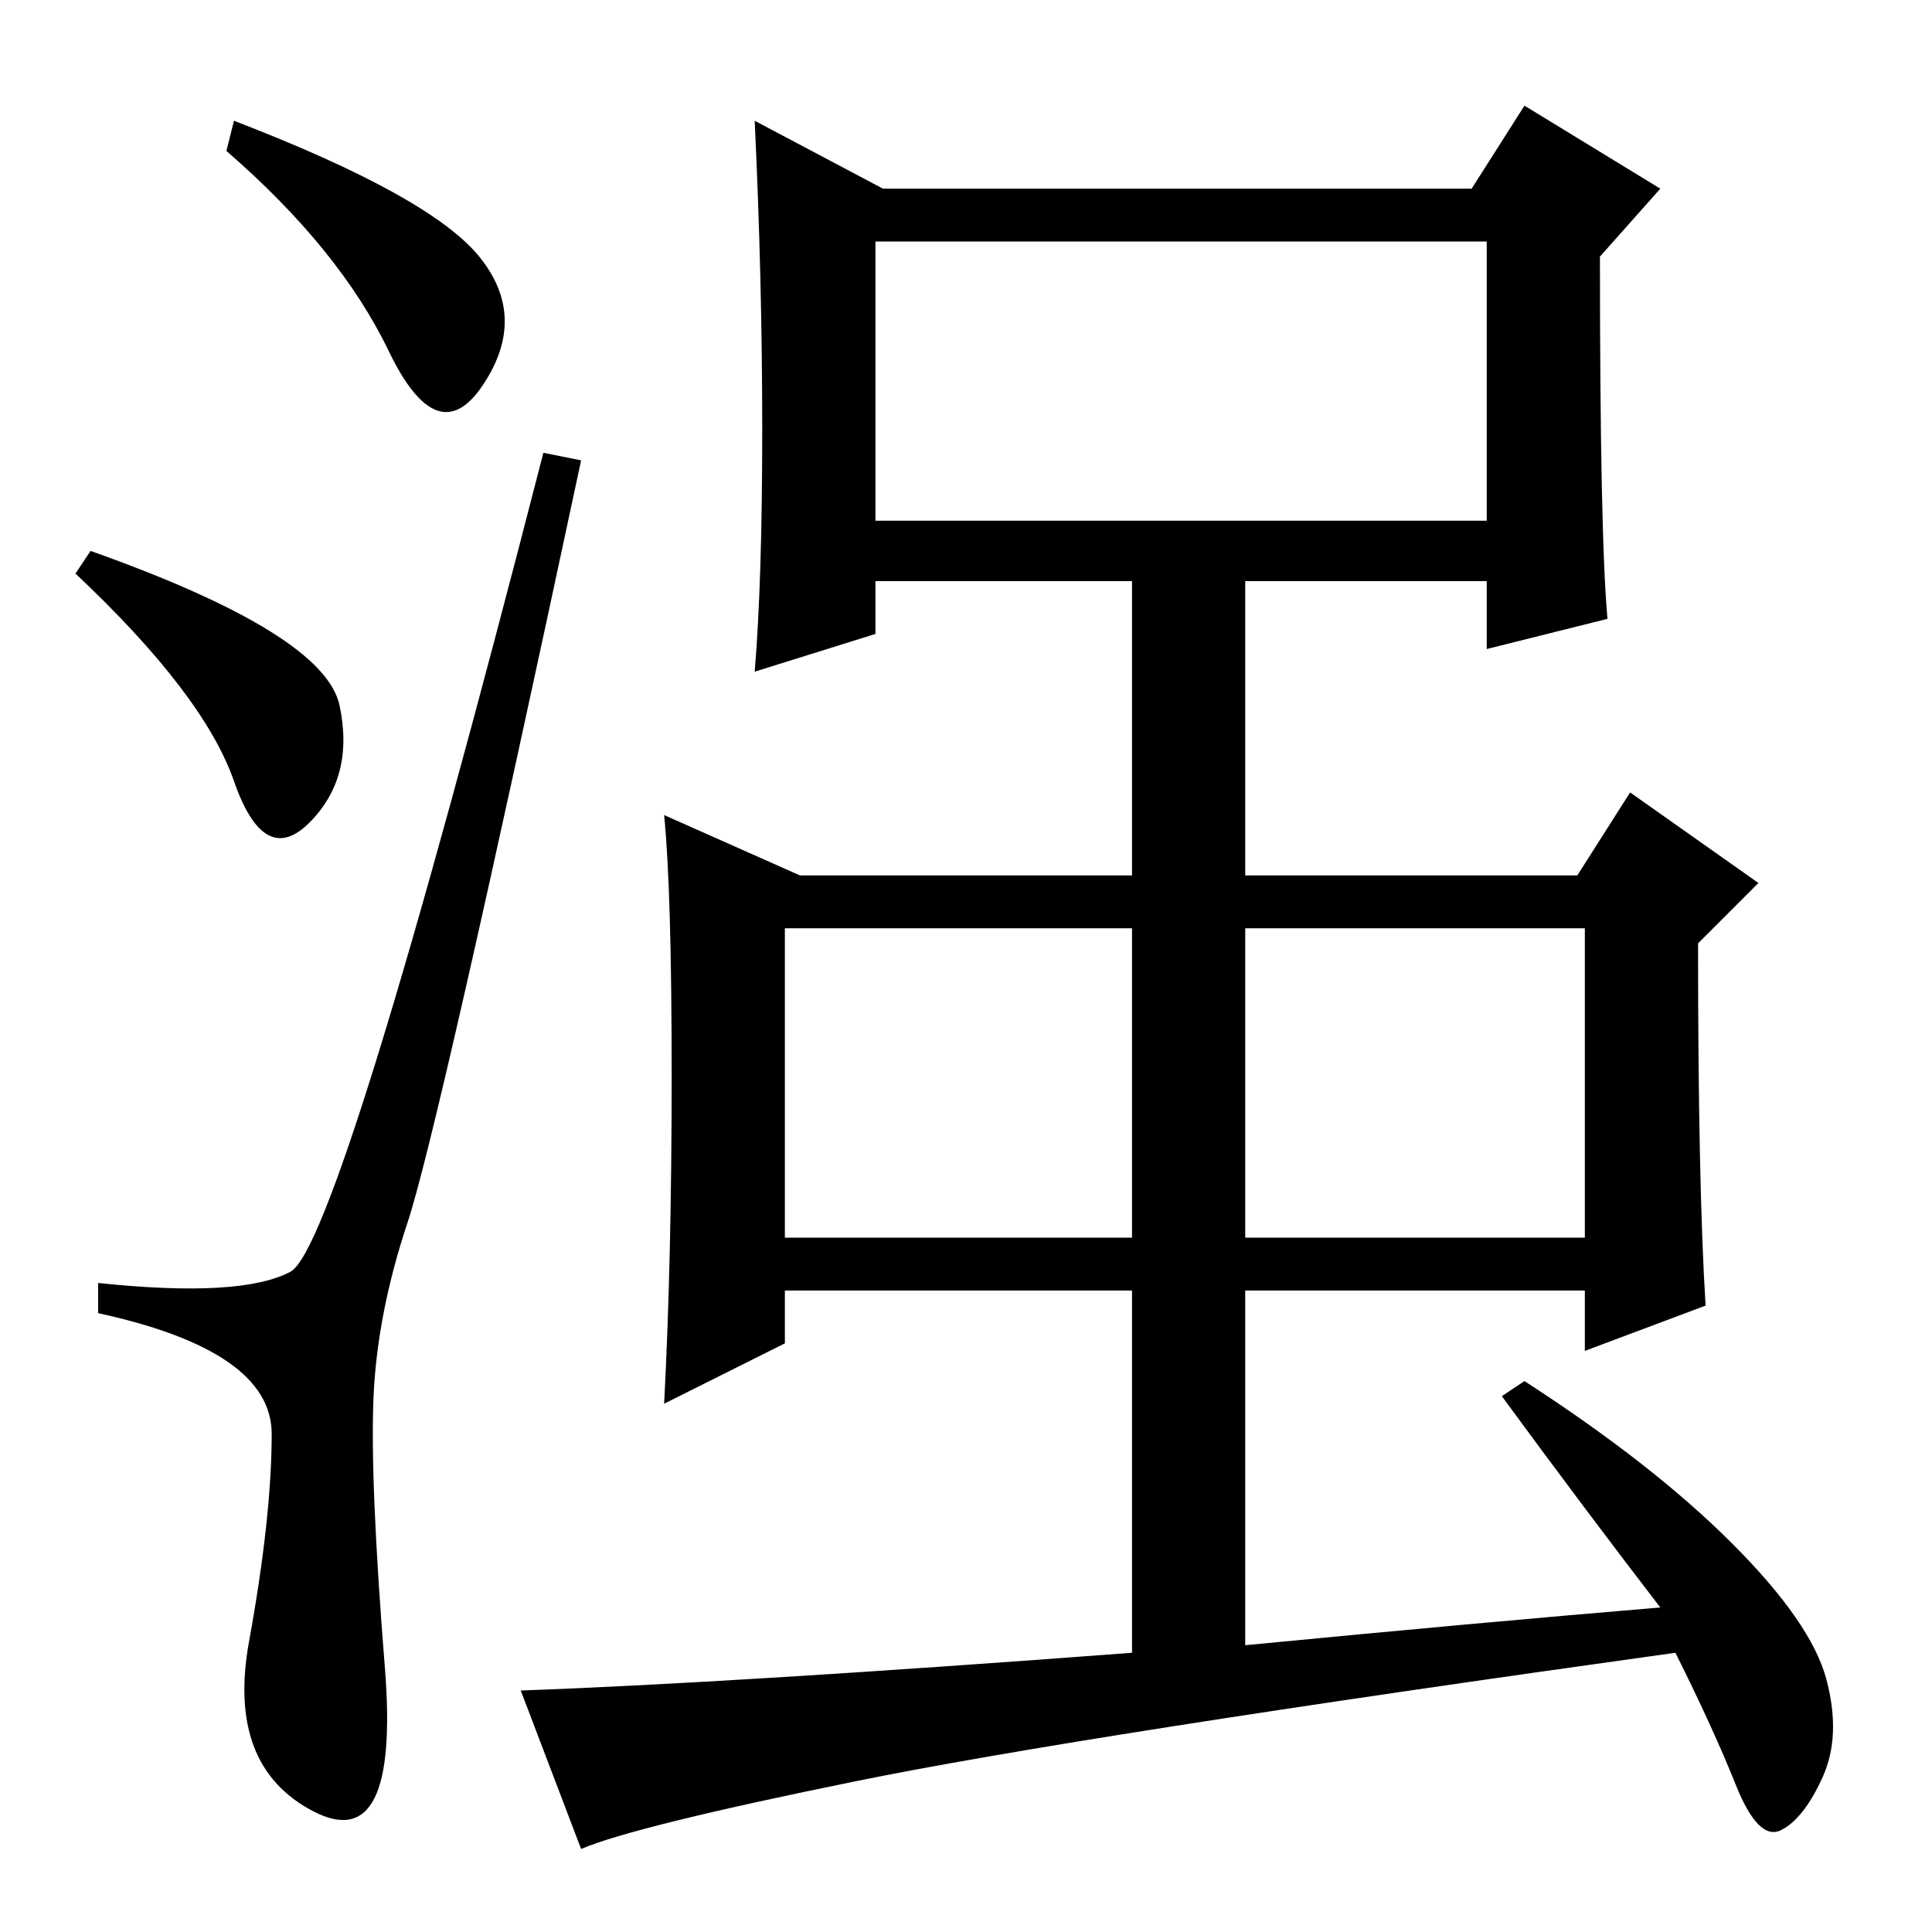 <?xml version="1.0" standalone="no"?>
<!DOCTYPE svg PUBLIC "-//W3C//DTD SVG 1.1//EN" "http://www.w3.org/Graphics/SVG/1.1/DTD/svg11.dtd" >
<svg xmlns="http://www.w3.org/2000/svg" xmlns:xlink="http://www.w3.org/1999/xlink" version="1.1" viewBox="0 -36 256 256">
  <g transform="matrix(1 0 0 -1 0 220)">
   <path fill="currentColor"
d="M63.5 222q6.5 -8 0.5 -17t-12.5 4.5t-21.5 26.5l1 4q26 -10 32.5 -18zM12 183q31 -11 33 -20.5t-4 -15.5t-10 5.5t-21 27.5zM38.5 87.5q6.5 3.5 33.5 108.5l5 -1q-19 -89 -23 -101t-4.5 -23t1.5 -36t-9.5 -19t-8.5 22.5t3 27.5t-23 16v4q19 -2 25.5 1.5zM116 187h81v37
h-81v-37zM104 92h46v41h-46v-41zM165 92h45v41h-45v-41zM117 231h78l7 11l18 -11l-8 -9q0 -37 1 -48l-16 -4v9h-32v-39h44l7 11l17 -12l-8 -8q0 -32 1 -48l-16 -6v8h-45v-47q31 3 55 5q-10 13 -21 28l3 2q17 -11 27.5 -21.5t12.5 -18t-0.5 -13t-5.5 -7t-6 6t-8 17.5
q-79 -11 -108.5 -17t-36.5 -9l-8 21q28 1 81 5v48h-46v-7l-16 -8q1 19 1 43.5t-1 34.5l18 -8h44v39h-34v-7l-16 -5q1 12 1 32t-1 41z" />
  </g>

</svg>
